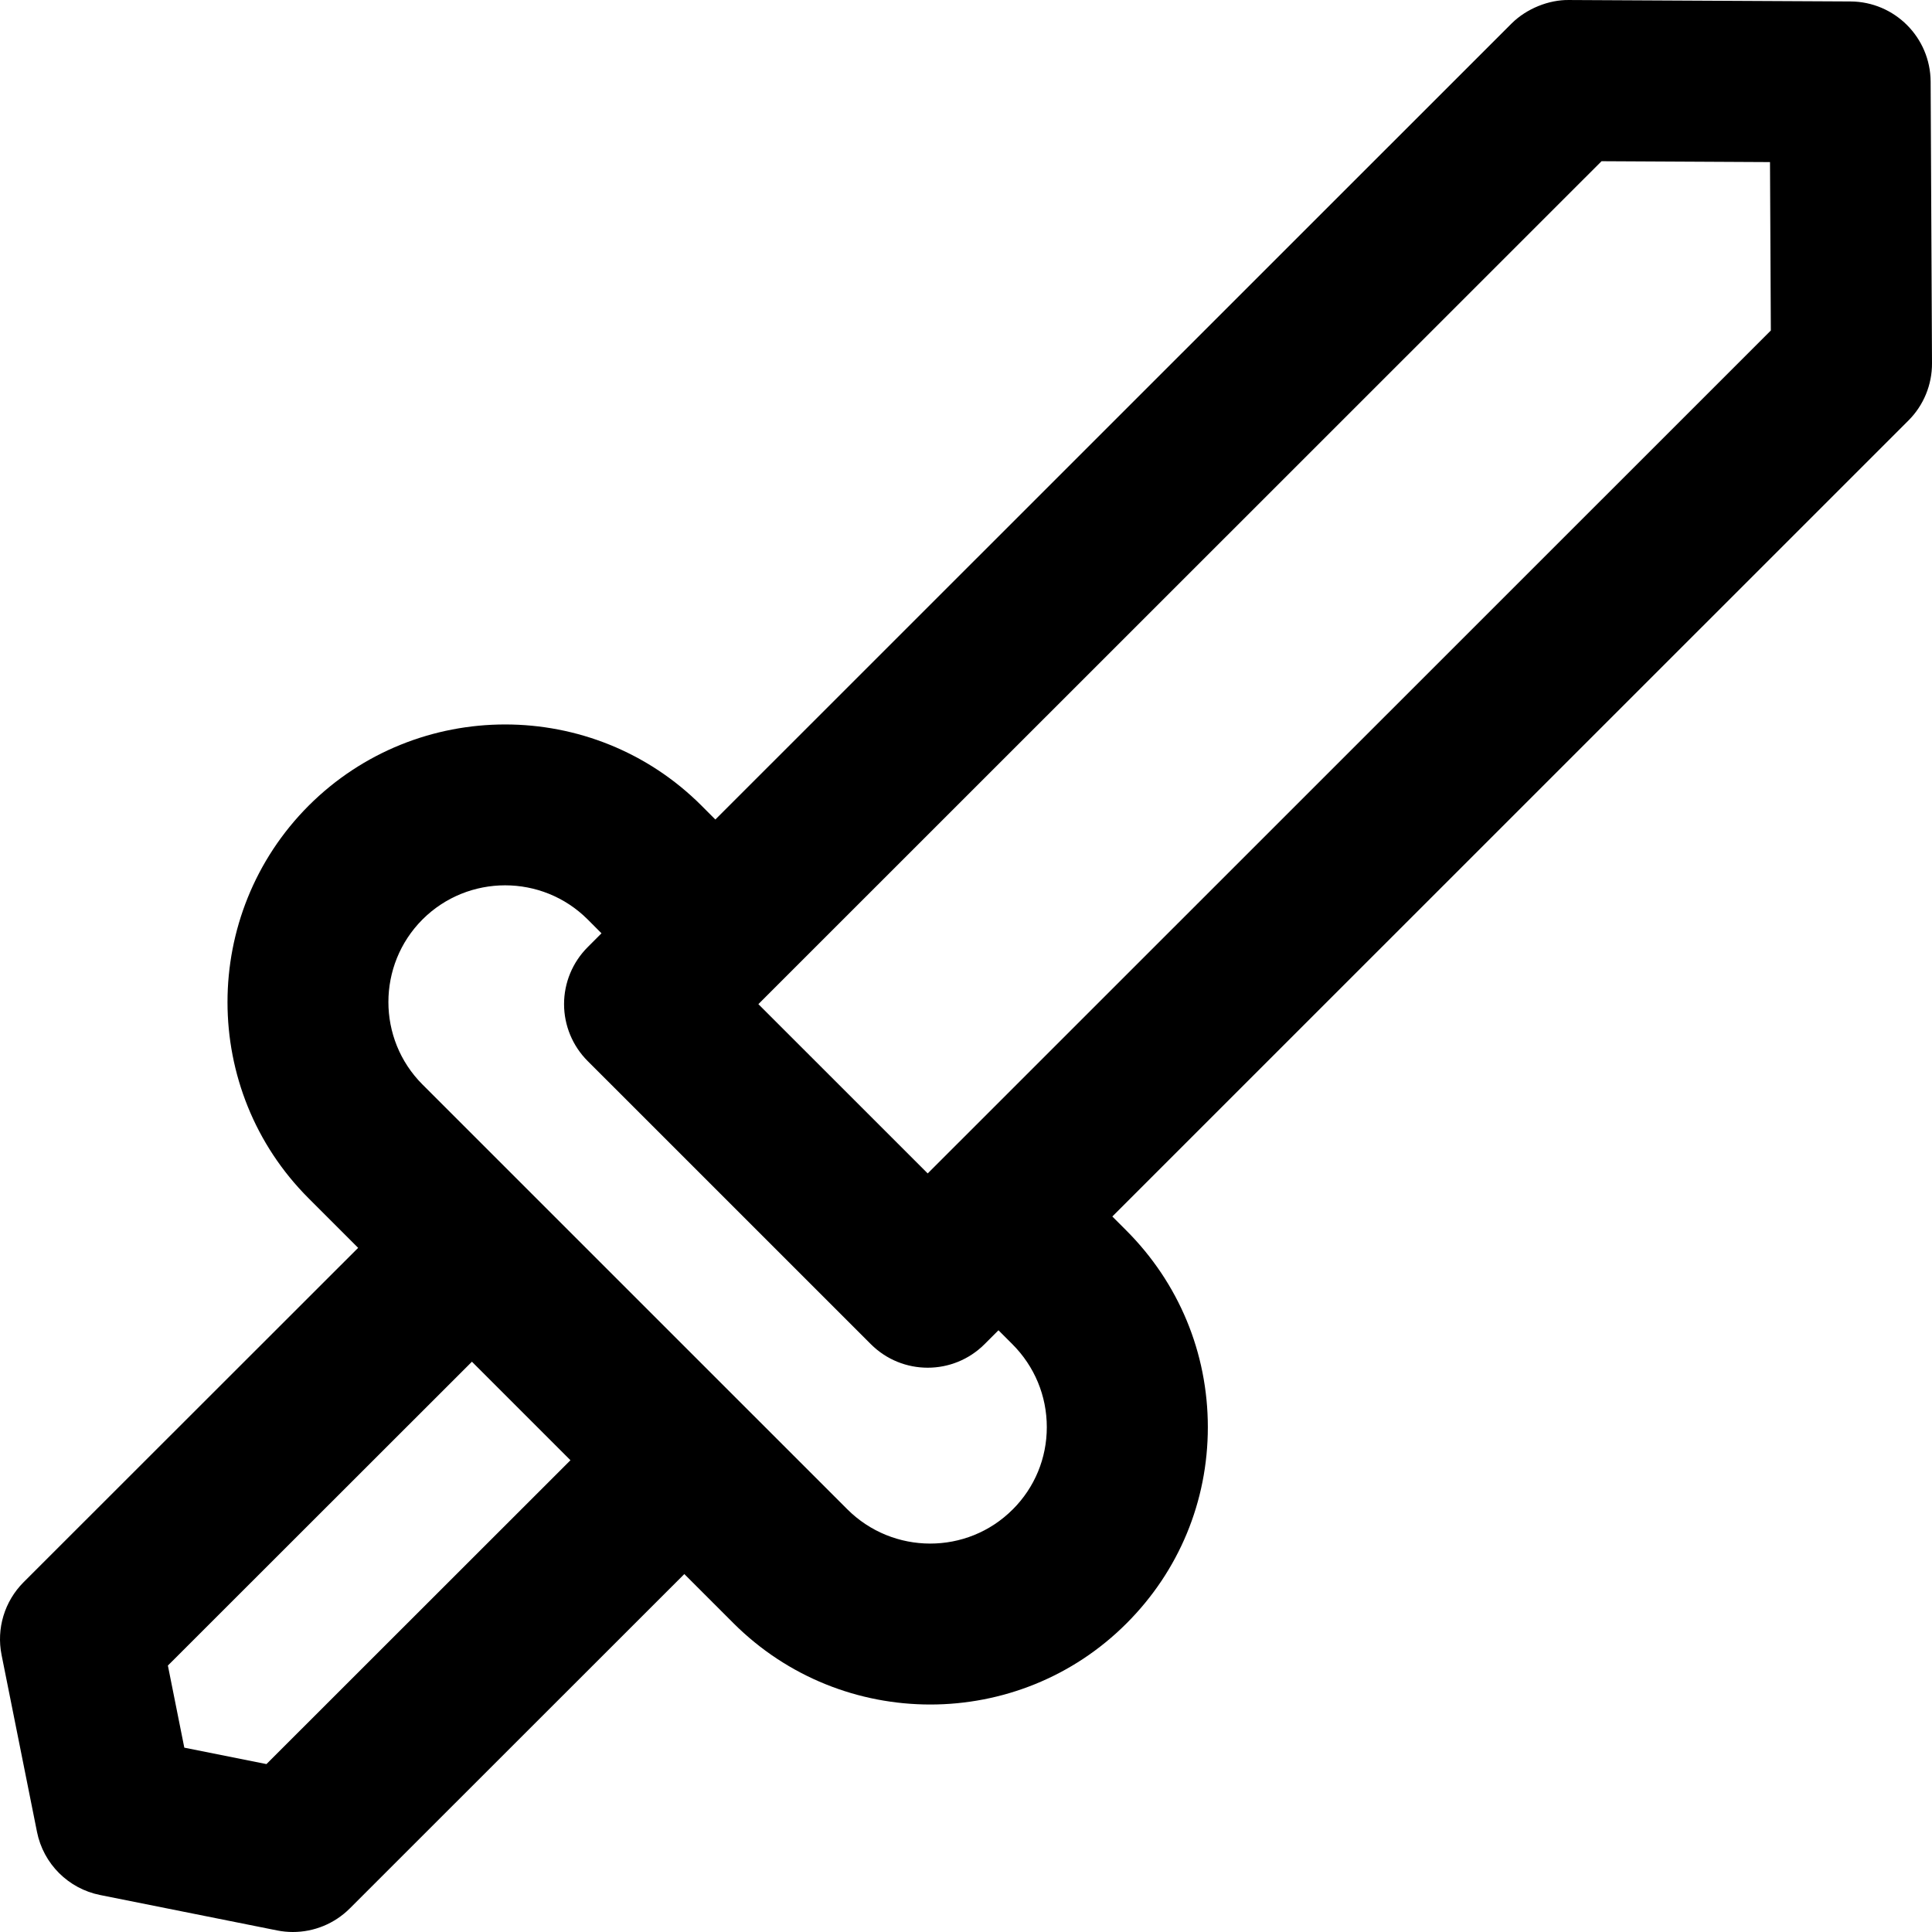 <?xml version="1.0" encoding="iso-8859-1"?>
<!-- Generator: Adobe Illustrator 19.0.0, SVG Export Plug-In . SVG Version: 6.00 Build 0)  -->
<svg version="1.1" id="Capa_1" xmlns="http://www.w3.org/2000/svg" xmlns:xlink="http://www.w3.org/1999/xlink" x="0px" y="0px"
	 viewBox="0 0 384.01 384.01" style="enable-background:new 0 0 384.01 384.01;" xml:space="preserve">
<g>
	<g>
		<path d="M384.01,72.194l-0.272-55.984c-0.056-8.768-7.152-15.872-15.92-15.92l-55.992-0.288c-3.928-0.056-8.376,1.672-11.4,4.688
			l-158.24,158.2l-2.76-2.768c-21.512-21.504-56.528-21.504-78.08,0.016c-21.504,21.552-21.504,56.576,0.016,78.064l9.824,9.824
			L4.69,314.482c-3.784,3.792-5.432,9.208-4.376,14.464l7.04,35.168c1.264,6.328,6.216,11.28,12.544,12.544l35.176,7.04
			c1.048,0.208,2.096,0.312,3.144,0.312c4.2,0,8.28-1.656,11.312-4.688l66.488-66.456l9.752,9.752
			c10.8,10.792,24.968,16.176,39.136,16.176c14.136,0,28.256-5.368,39-16.12c10.432-10.416,16.168-24.264,16.168-39
			c0-14.784-5.776-28.68-16.232-39.128l-2.752-2.752L379.322,83.586C382.346,80.57,384.034,76.466,384.01,72.194z M52.962,350.634
			l-16.328-3.264l-3.264-16.32l60.432-60.392l19.584,19.584L52.962,350.634z M201.29,300.026c-0.008,0-0.008,0.008-0.016,0.008
			c-9.04,9.056-23.8,9.024-32.88-0.064l-84.416-84.408c-9.04-9.032-9.032-23.76,0-32.808c4.528-4.52,10.48-6.784,16.424-6.784
			c5.936,0,11.872,2.256,16.392,6.768l2.76,2.768l-2.752,2.76c-3,3-4.688,7.072-4.688,11.312c0,4.24,1.688,8.312,4.688,11.312
			l56.28,56.272c3.128,3.128,7.216,4.688,11.312,4.688c4.096,0,8.184-1.56,11.312-4.688l2.752-2.752l2.76,2.76
			c4.416,4.416,6.848,10.272,6.848,16.496C208.066,289.85,205.658,295.658,201.29,300.026z M187.146,230.482l-2.752,2.752
			l-33.656-33.648L318.33,32.042l33.48,0.176l0.168,33.472L187.146,230.482z"/>
	</g>
</g>
<g>
</g>
<g>
</g>
<g>
</g>
<g>
</g>
<g>
</g>
<g>
</g>
<g>
</g>
<g>
</g>
<g>
</g>
<g>
</g>
<g>
</g>
<g>
</g>
<g>
</g>
<g>
</g>
<g>
</g>
</svg>
